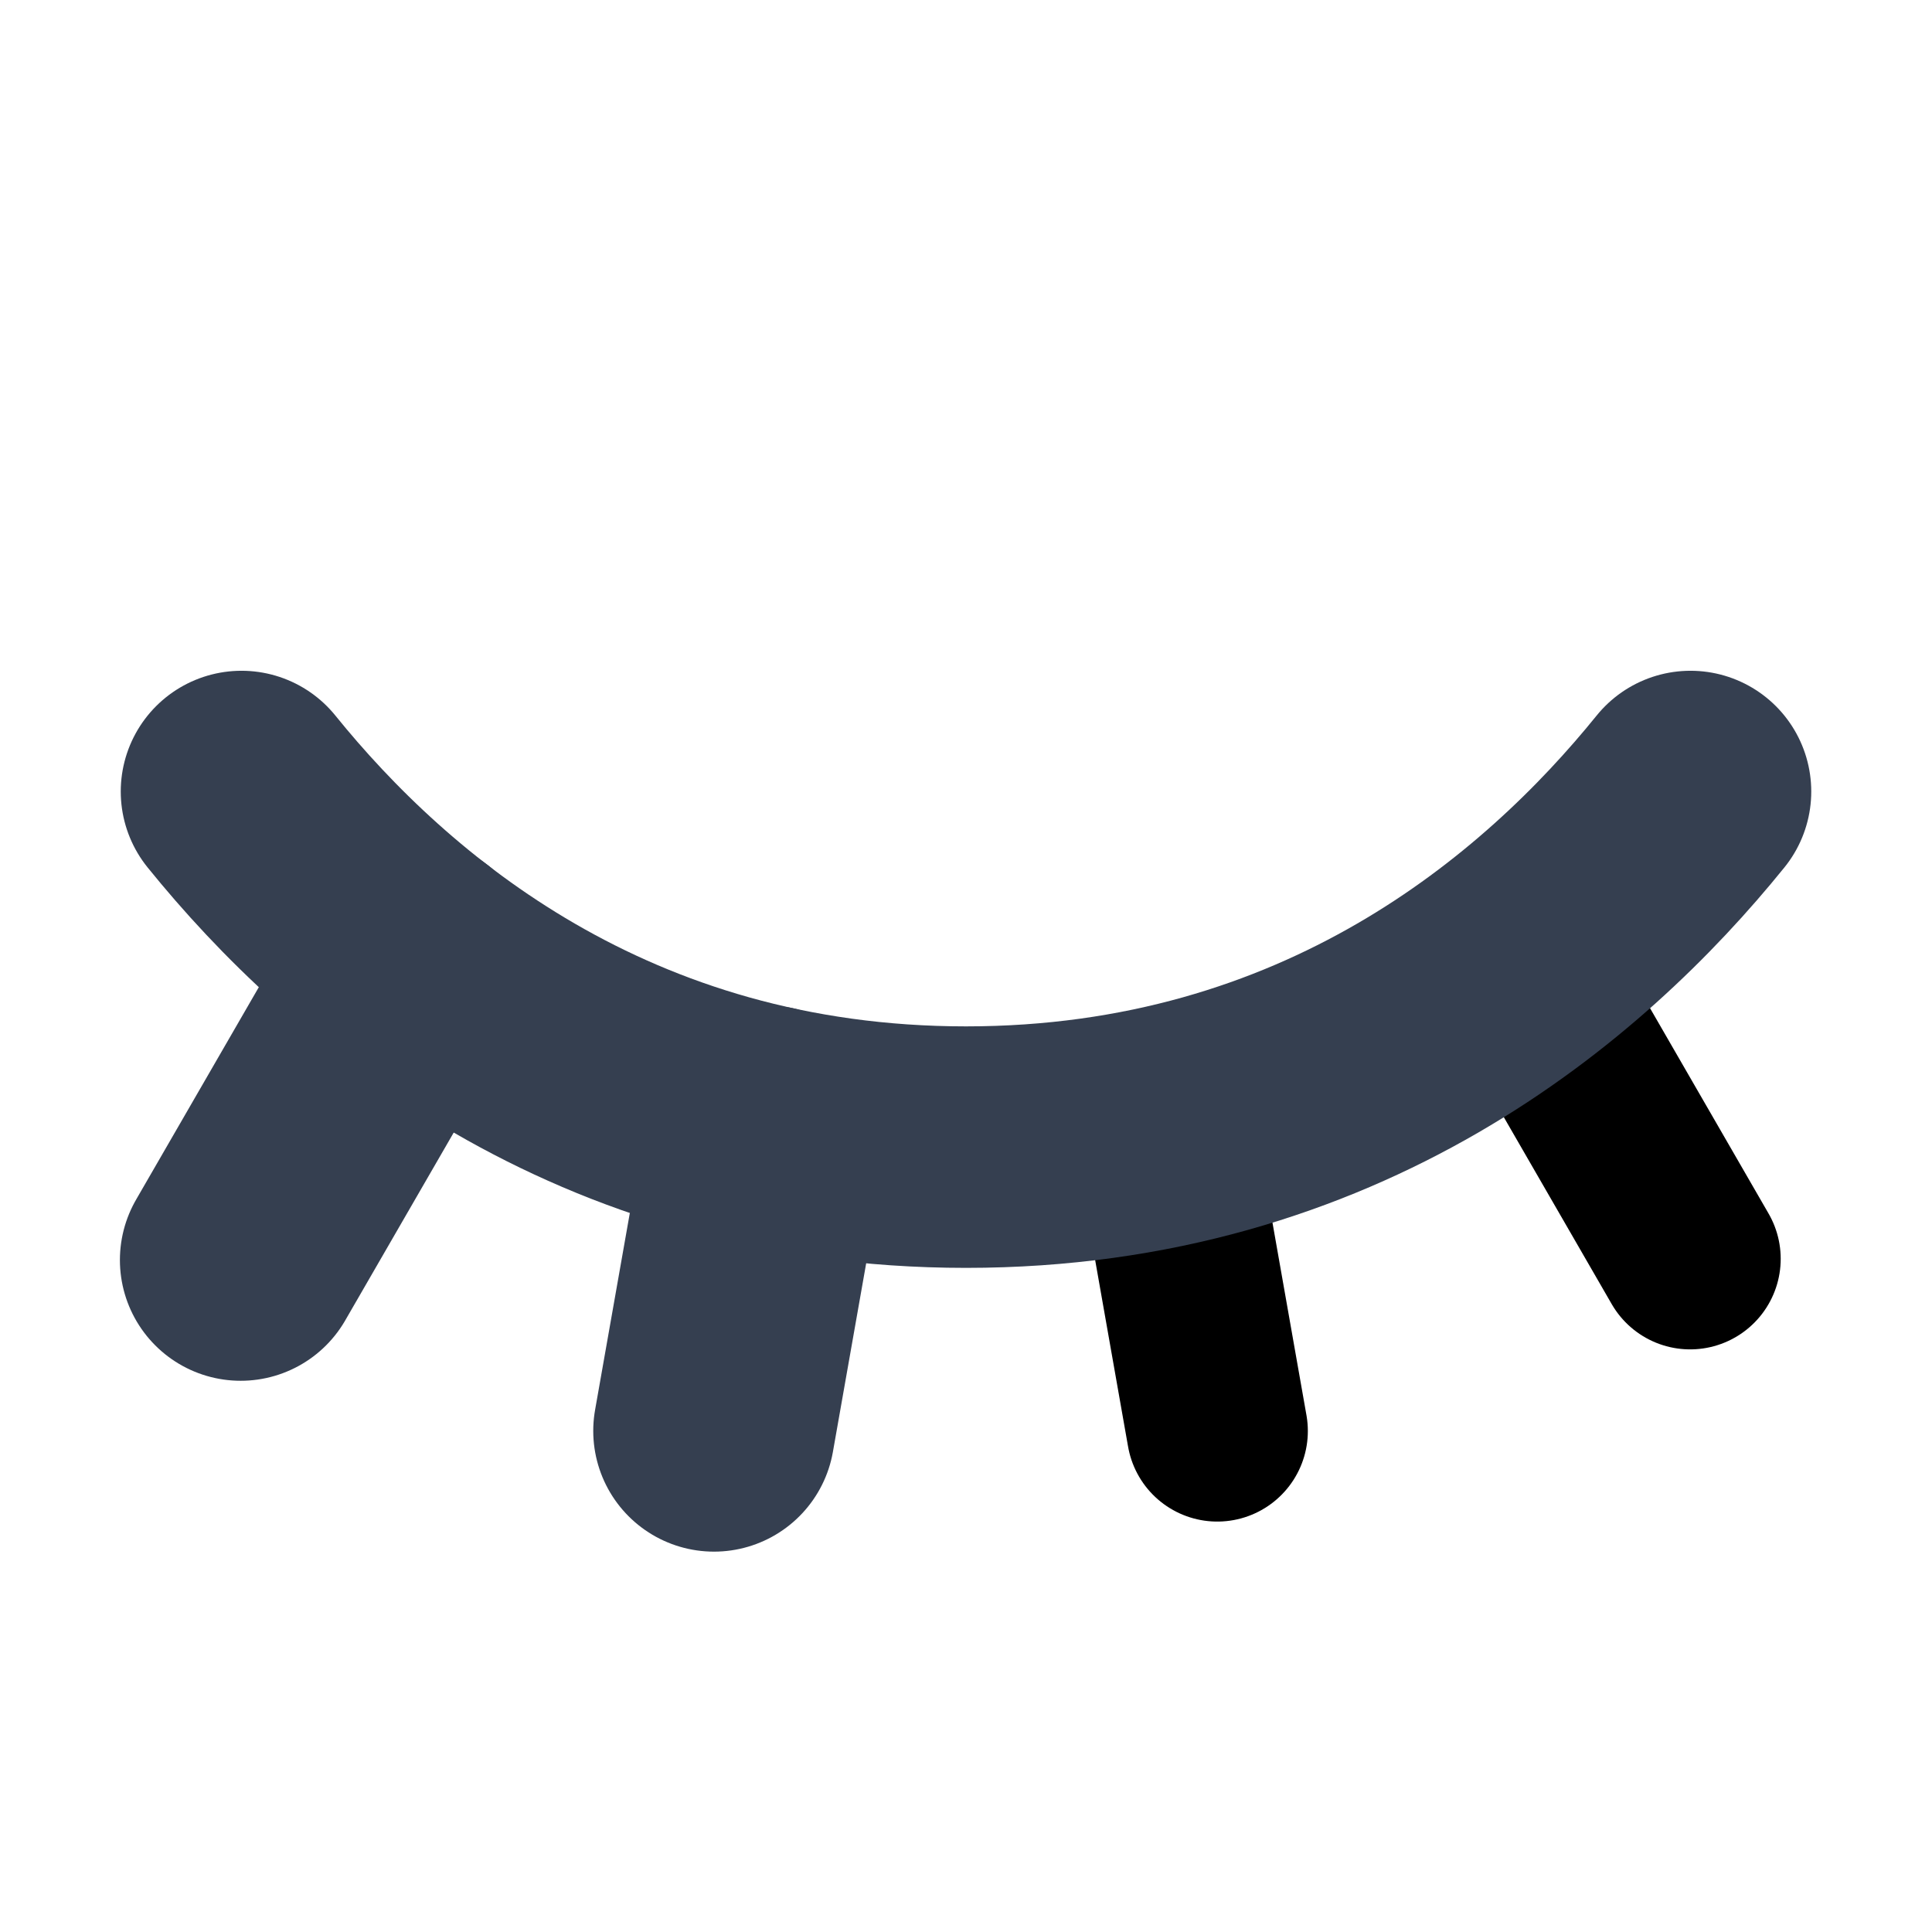 <svg width="16" height="16" viewBox="0 0 16 16" fill="none" xmlns="http://www.w3.org/2000/svg">
<path d="M12.572 7.956L13.997 10.425" stroke="black" stroke-width="1.5" stroke-linecap="round" stroke-linejoin="round"/>
<path d="M9.636 9.329L10.081 11.851" stroke="black" stroke-width="1.5" stroke-linecap="round" stroke-linejoin="round"/>
<path d="M6.358 9.328L5.913 11.85" stroke="#353F50" stroke-width="2" stroke-linecap="round" stroke-linejoin="round"/>
<path d="M3.426 7.954L1.993 10.435" stroke="#353F50" stroke-width="2" stroke-linecap="round" stroke-linejoin="round"/>
<path d="M2 6.555C3.051 7.855 4.977 9.5 8 9.5C11.023 9.5 12.949 7.855 14 6.555" stroke="#353F50" stroke-width="2" stroke-linecap="round" stroke-linejoin="round"/>
</svg>
